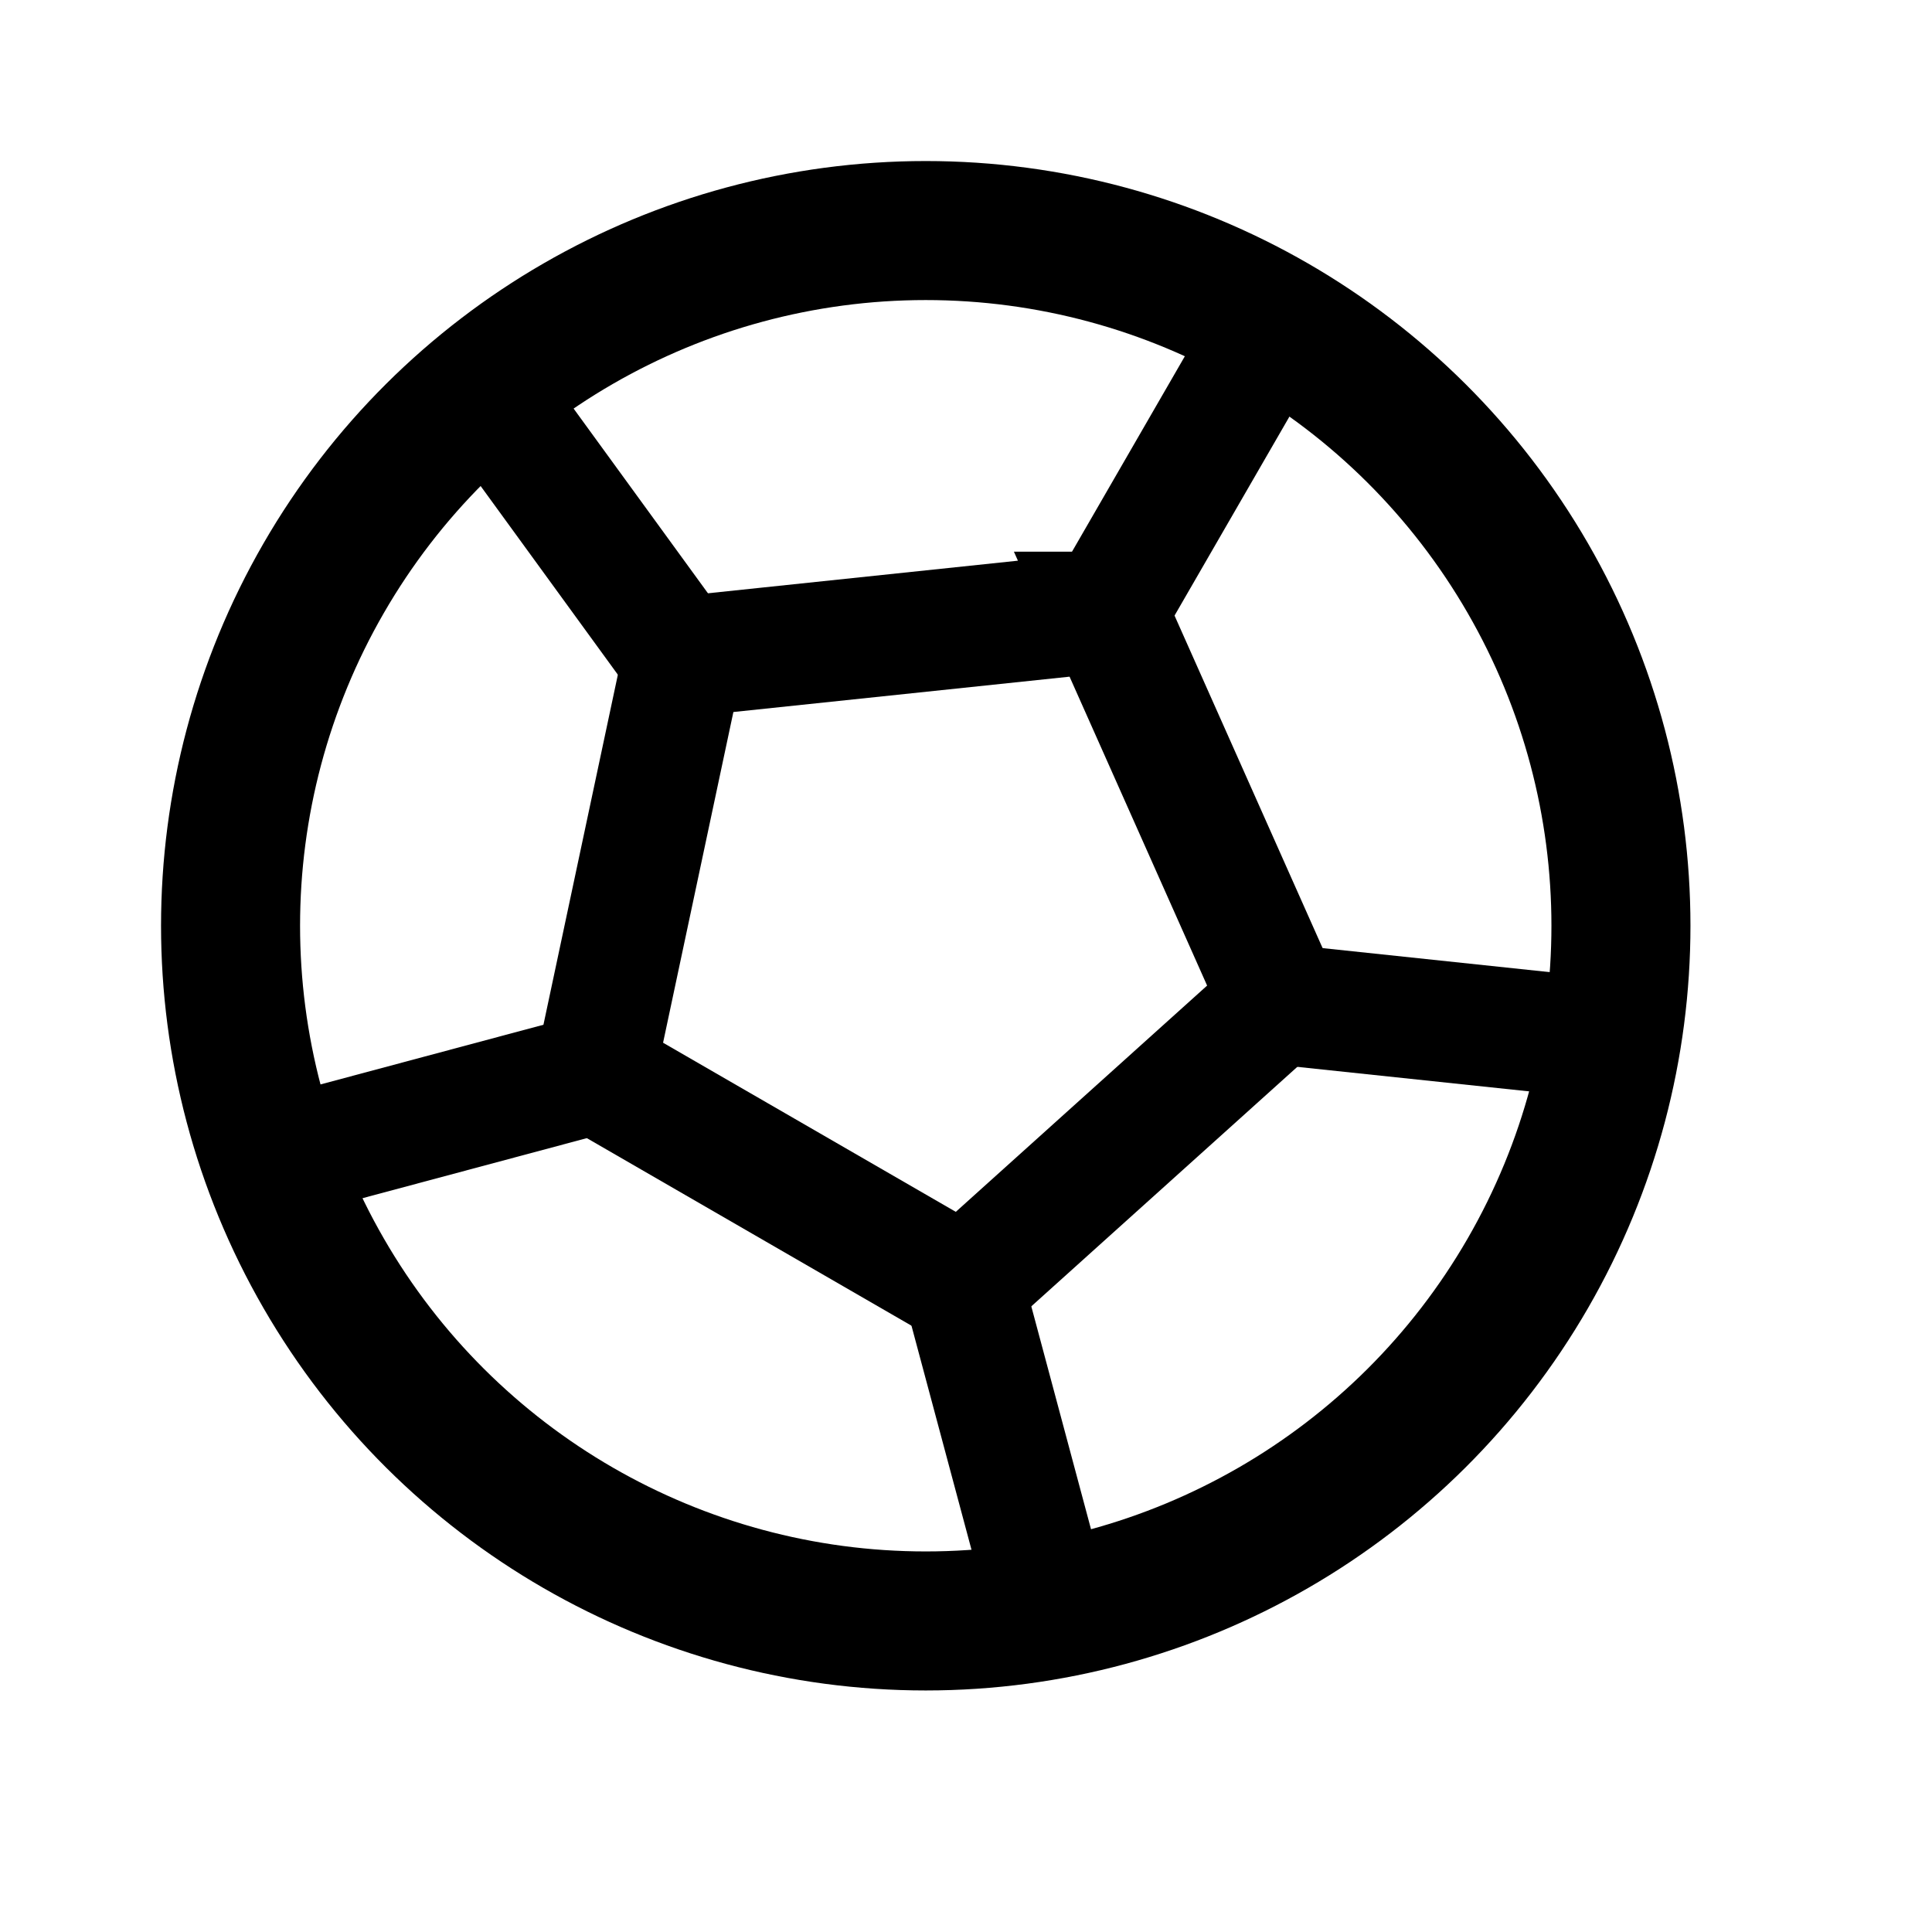<svg xmlns="http://www.w3.org/2000/svg" width="24" height="24"><g fill="none"><g stroke="currentColor" clip-path="url(#a)"><circle cx="11.5" cy="11.5" r="8.636" stroke-width="1.727" transform="rotate(30 11.5 11.5)"/><path stroke-linejoin="round" stroke-width="1.5" d="m13.5 8.036 2-3.464m-.469 7.812 4.897.518m-8.196 2.196 1.281 4.781M8.268 13.1l-4.781 1.28m5.482-5.495L6.072 4.902"/><path stroke-width="1.5" d="m13.75 7.603 2.152 4.833-3.932 3.54-4.58-2.646 1.1-5.174 5.26-.553Z"/></g><defs><clipPath id="a"><path fill="currentColor" d="M0 24h24V0H0z"/></clipPath></defs></g></svg>